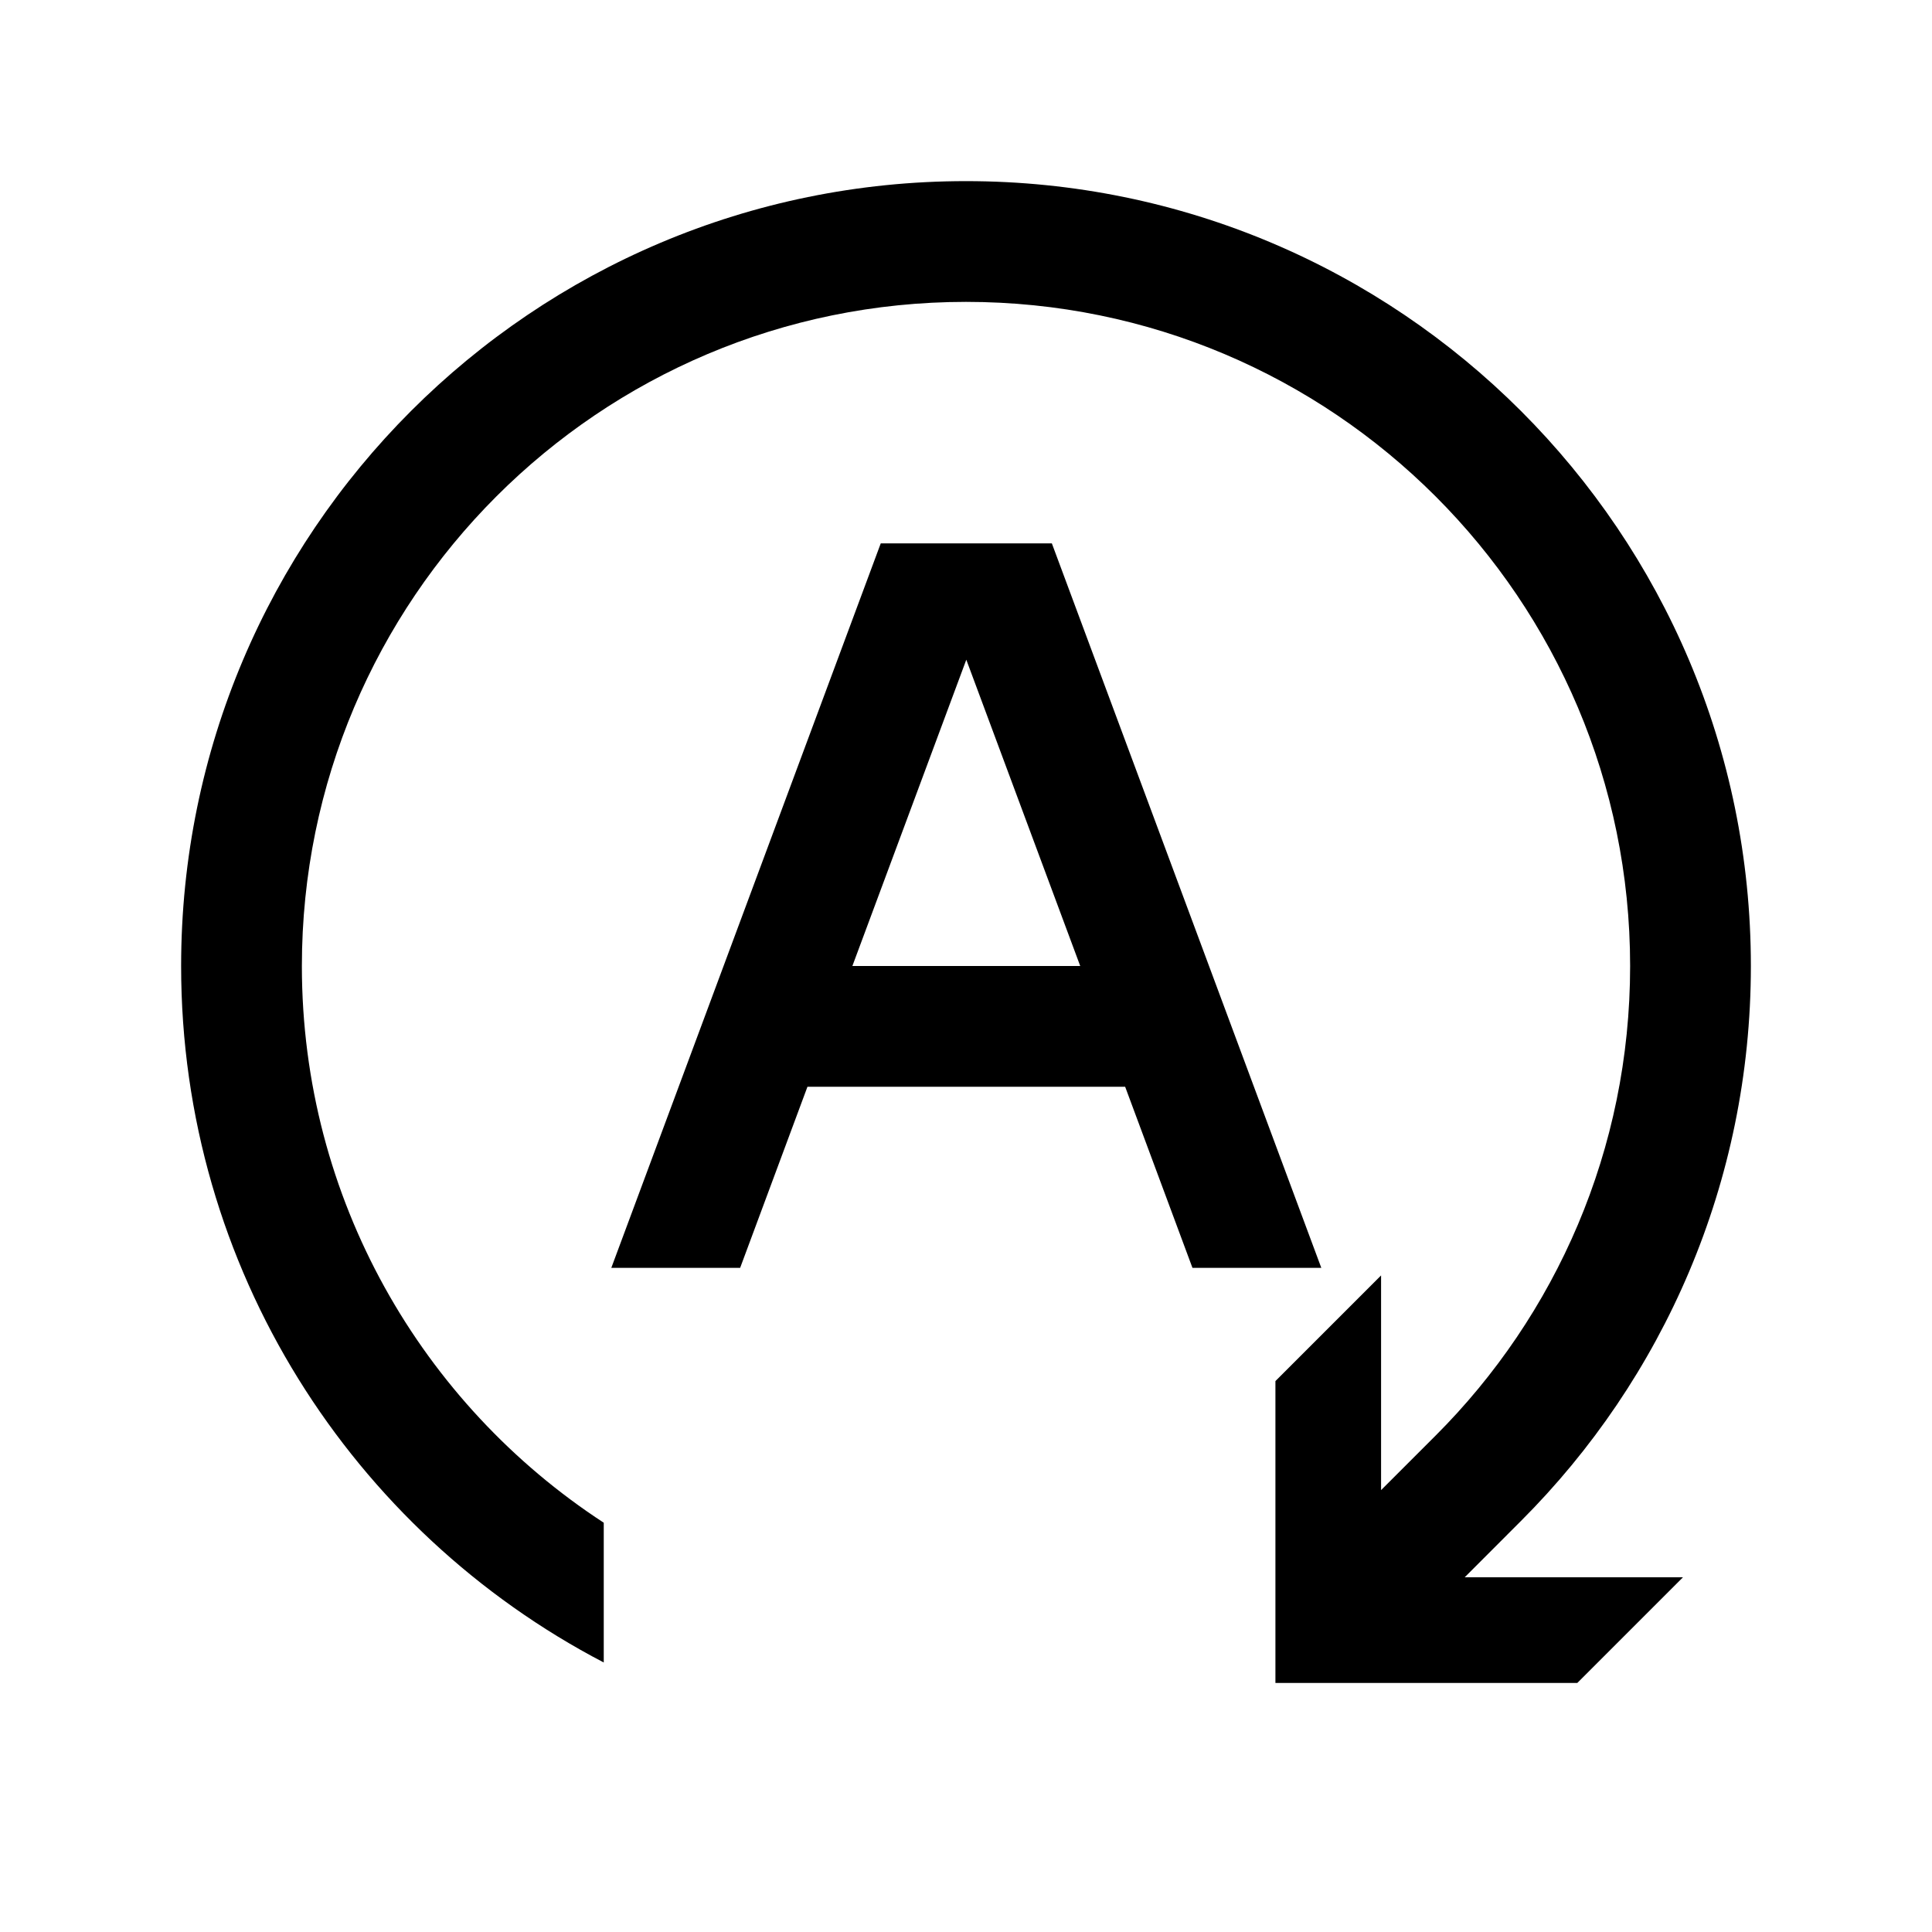 <svg width="48" height="48" viewBox="0 0 32 32" xmlns="http://www.w3.org/2000/svg"><path d="M10 25.221L10 27.536C5.84 25.367 3 21.015 3 16C3 8.82 8.82 3 16 3C23.18 3 29 8.82 29 16C29 19.59 27.544 22.841 25.192 25.192L24.26 26.125H27.875L26.125 27.875H21.125V22.875L22.875 21.125V24.681L23.778 23.778C25.77 21.787 27 19.038 27 16C27 9.925 22.075 5 16 5C9.925 5 5 9.925 5 16C5 19.862 6.99 23.258 10 25.221Z" fill="#000000" class="bmwfcol"/><path d="M21.885 21H19.751L18.636 18H13.374L12.259 21H10.125L14.588 9H17.422L21.885 21ZM17.892 16L16.005 10.927L14.118 16H17.892Z" fill="#000000" class="bmwfcol"/><title>auto-start-stop-function_rg_48</title></svg>